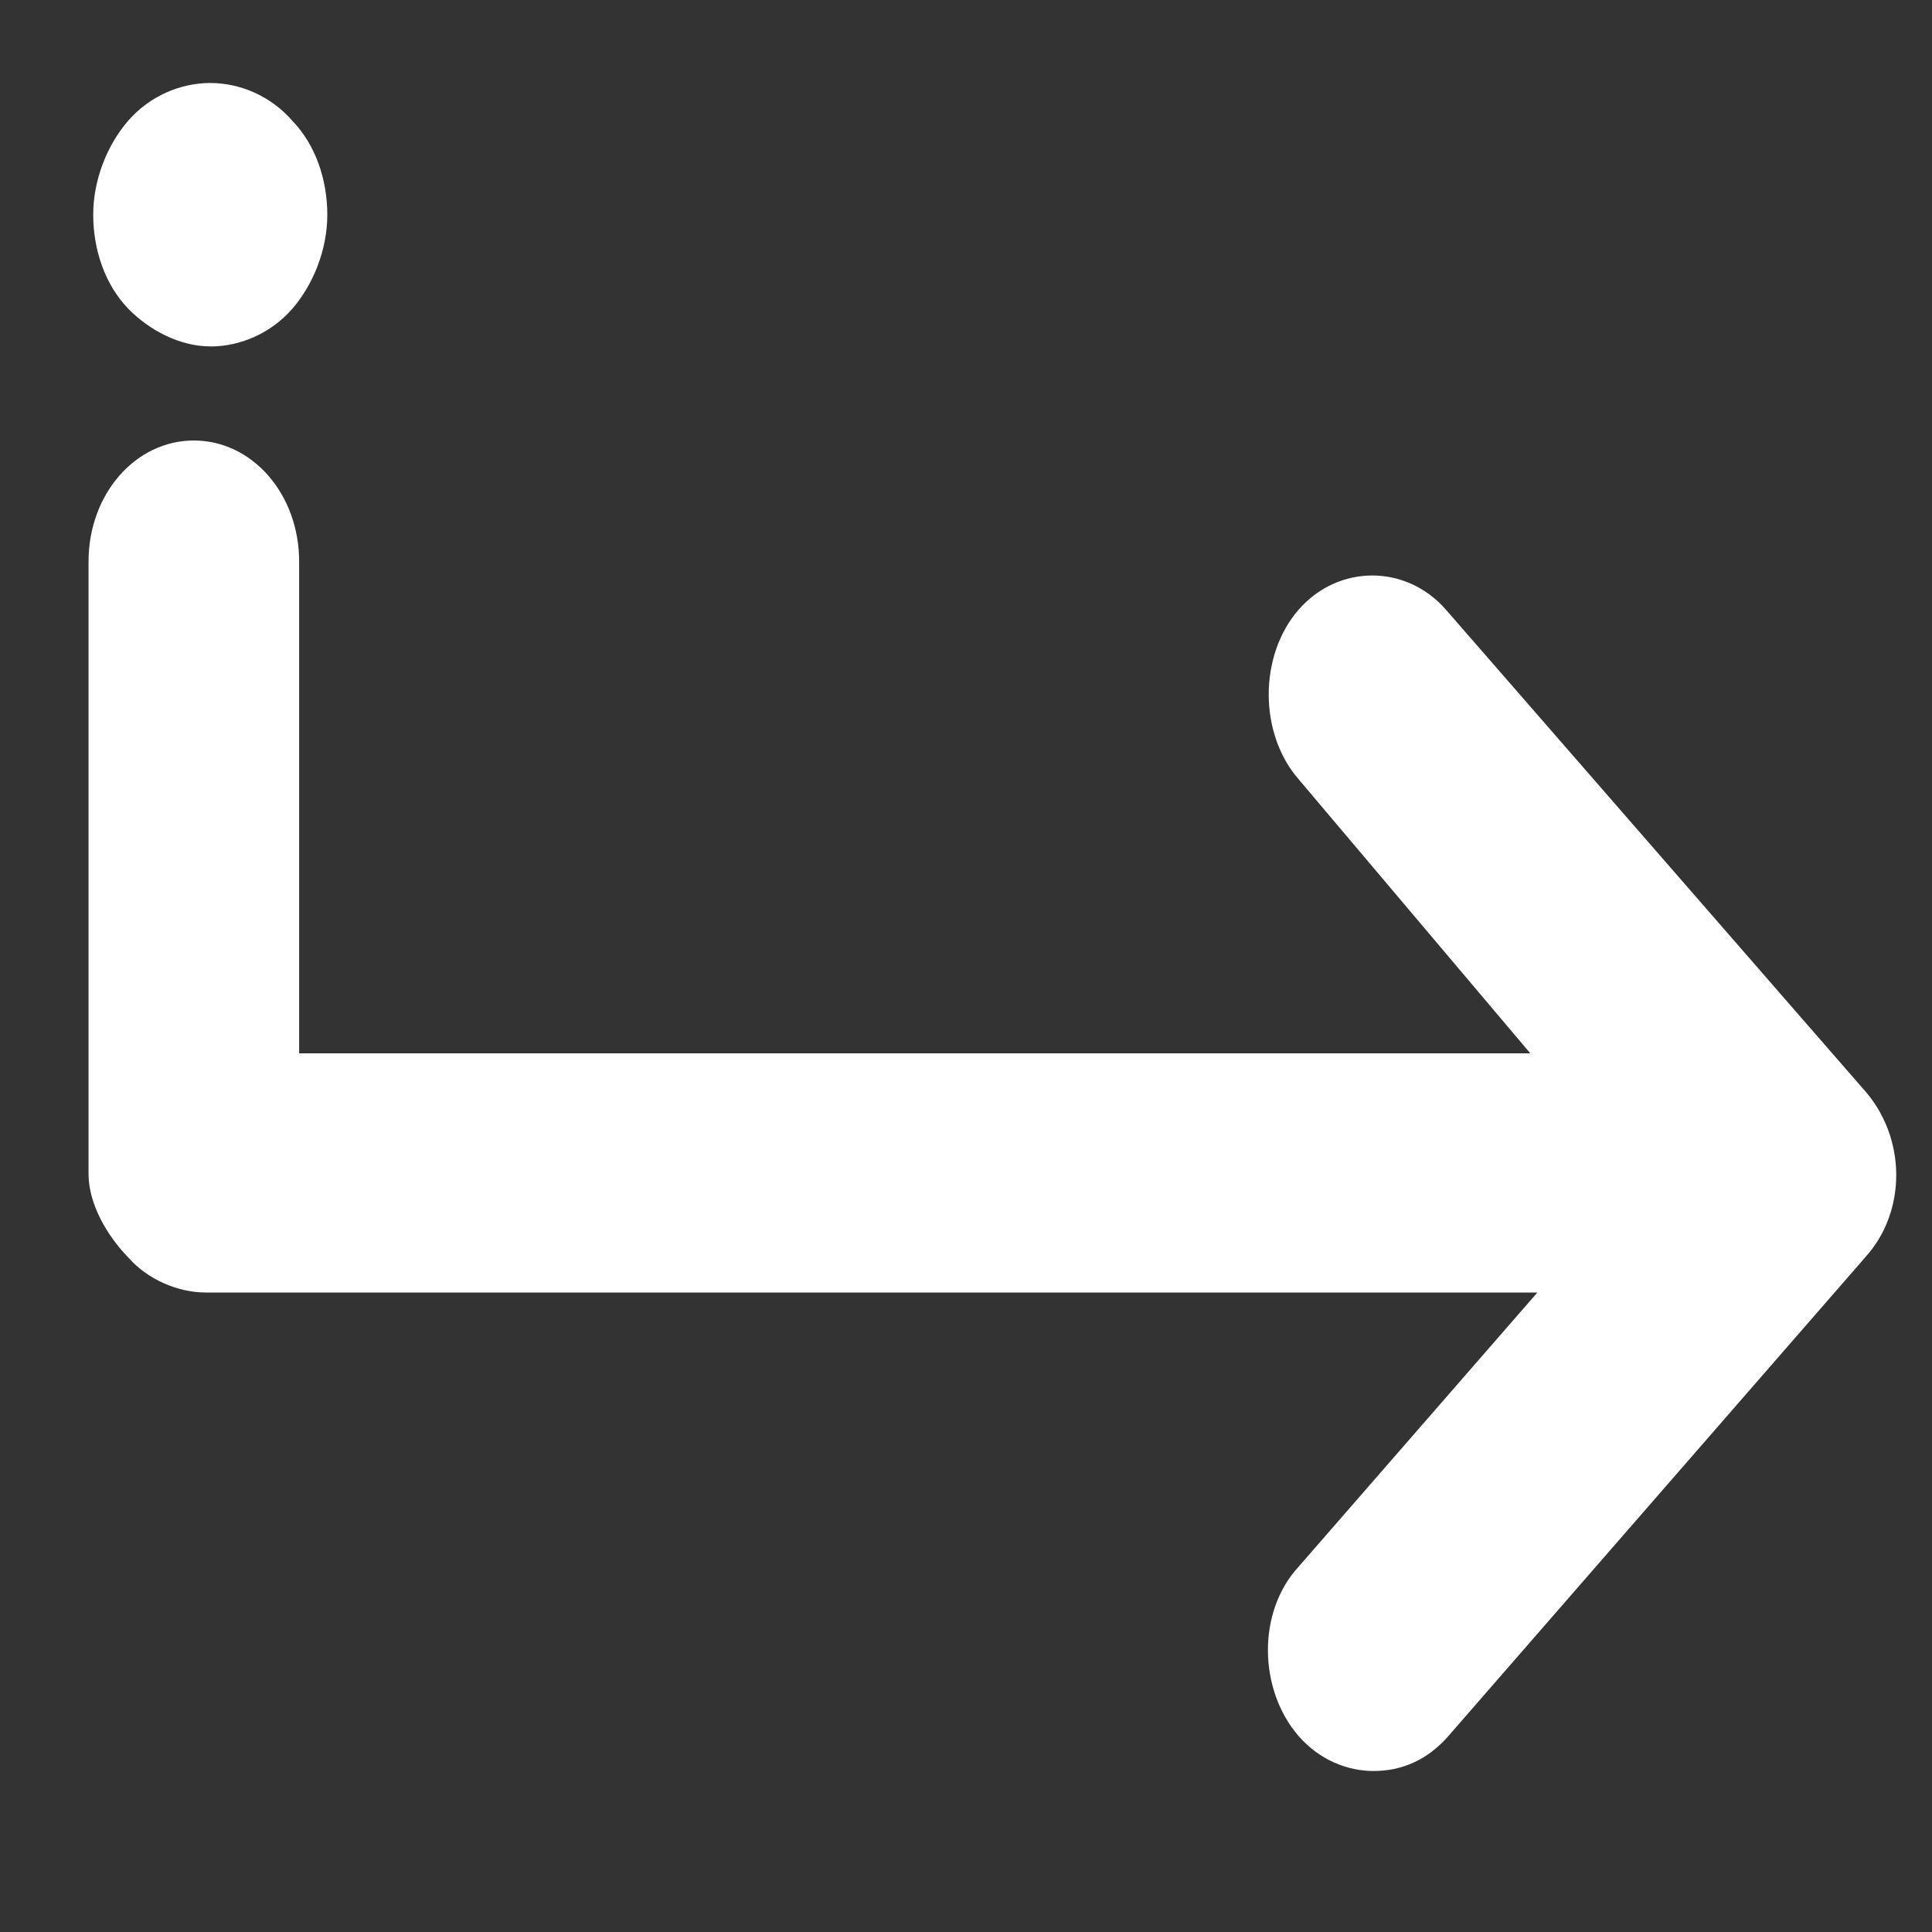 <?xml version="1.0" encoding="UTF-8" standalone="no"?>
<!-- Generator: Adobe Illustrator 19.2.1, SVG Export Plug-In . SVG Version: 6.00 Build 0)  -->

<svg
   version="1.1"
   id="Layer_1"
   x="0px"
   y="0px"
   width="24"
   height="24"
   viewBox="0 0 24 24"
   enable-background="new 0 0 92 92"
   xml:space="preserve"
   sodipodi:docname="SkipInto.svg"
   inkscape:export-filename="SkipInto.svg"
   inkscape:export-xdpi="47.618217"
   inkscape:export-ydpi="47.618217"
   xmlns:inkscape="http://www.inkscape.org/namespaces/inkscape"
   xmlns:sodipodi="http://sodipodi.sourceforge.net/DTD/sodipodi-0.dtd"
   xmlns="http://www.w3.org/2000/svg"
   xmlns:svg="http://www.w3.org/2000/svg"><rect x="0" y="0" width="24" height="24" fill="#333333" stroke="none"/><defs
   id="defs374" /><sodipodi:namedview
   id="namedview372"
   pagecolor="#505050"
   bordercolor="#ffffff"
   borderopacity="1"
   inkscape:showpageshadow="0"
   inkscape:pageopacity="0"
   inkscape:pagecheckerboard="1"
   inkscape:deskcolor="#505050"
   showgrid="false" />
<path
   id="XMLID_1543_"
   d="M 23.167,15.623 17.992,21.566 C 17.73,21.866 17.411,22 17.062,22 c -0.32,0 -0.669,-0.134 -0.93,-0.434 -0.494,-0.568 -0.523,-1.536 0,-2.104 l 2.966,-3.406 H 2.554 c -0.349,0 -0.727,-0.167 -0.959,-0.434 C 1.333,15.356 1.1,14.955 1.1,14.588 V 6.975 c 0,-0.835 0.581,-1.503 1.308,-1.503 0.727,0 1.308,0.668 1.308,1.503 v 6.11 H 19.01 L 16.131,9.679 c -0.494,-0.568 -0.494,-1.536 0,-2.104 0.494,-0.568 1.337,-0.568 1.832,0 l 5.175,5.943 c 0.552,0.601 0.552,1.536 0.029,2.104 z M 2.612,4.304 c 0.378,0 0.756,-0.167 1.018,-0.467 C 3.891,3.536 4.066,3.102 4.066,2.668 4.066,2.234 3.921,1.799 3.63,1.499 3.368,1.198 2.99,1.031 2.612,1.031 c -0.378,0 -0.756,0.167 -1.018,0.467 -0.262,0.301 -0.436,0.735 -0.436,1.169 0,0.434 0.145,0.868 0.436,1.169 0.262,0.267 0.64,0.467 1.018,0.467 z"
   style="fill:#ffffff;stroke-width:0.312" />
</svg>
